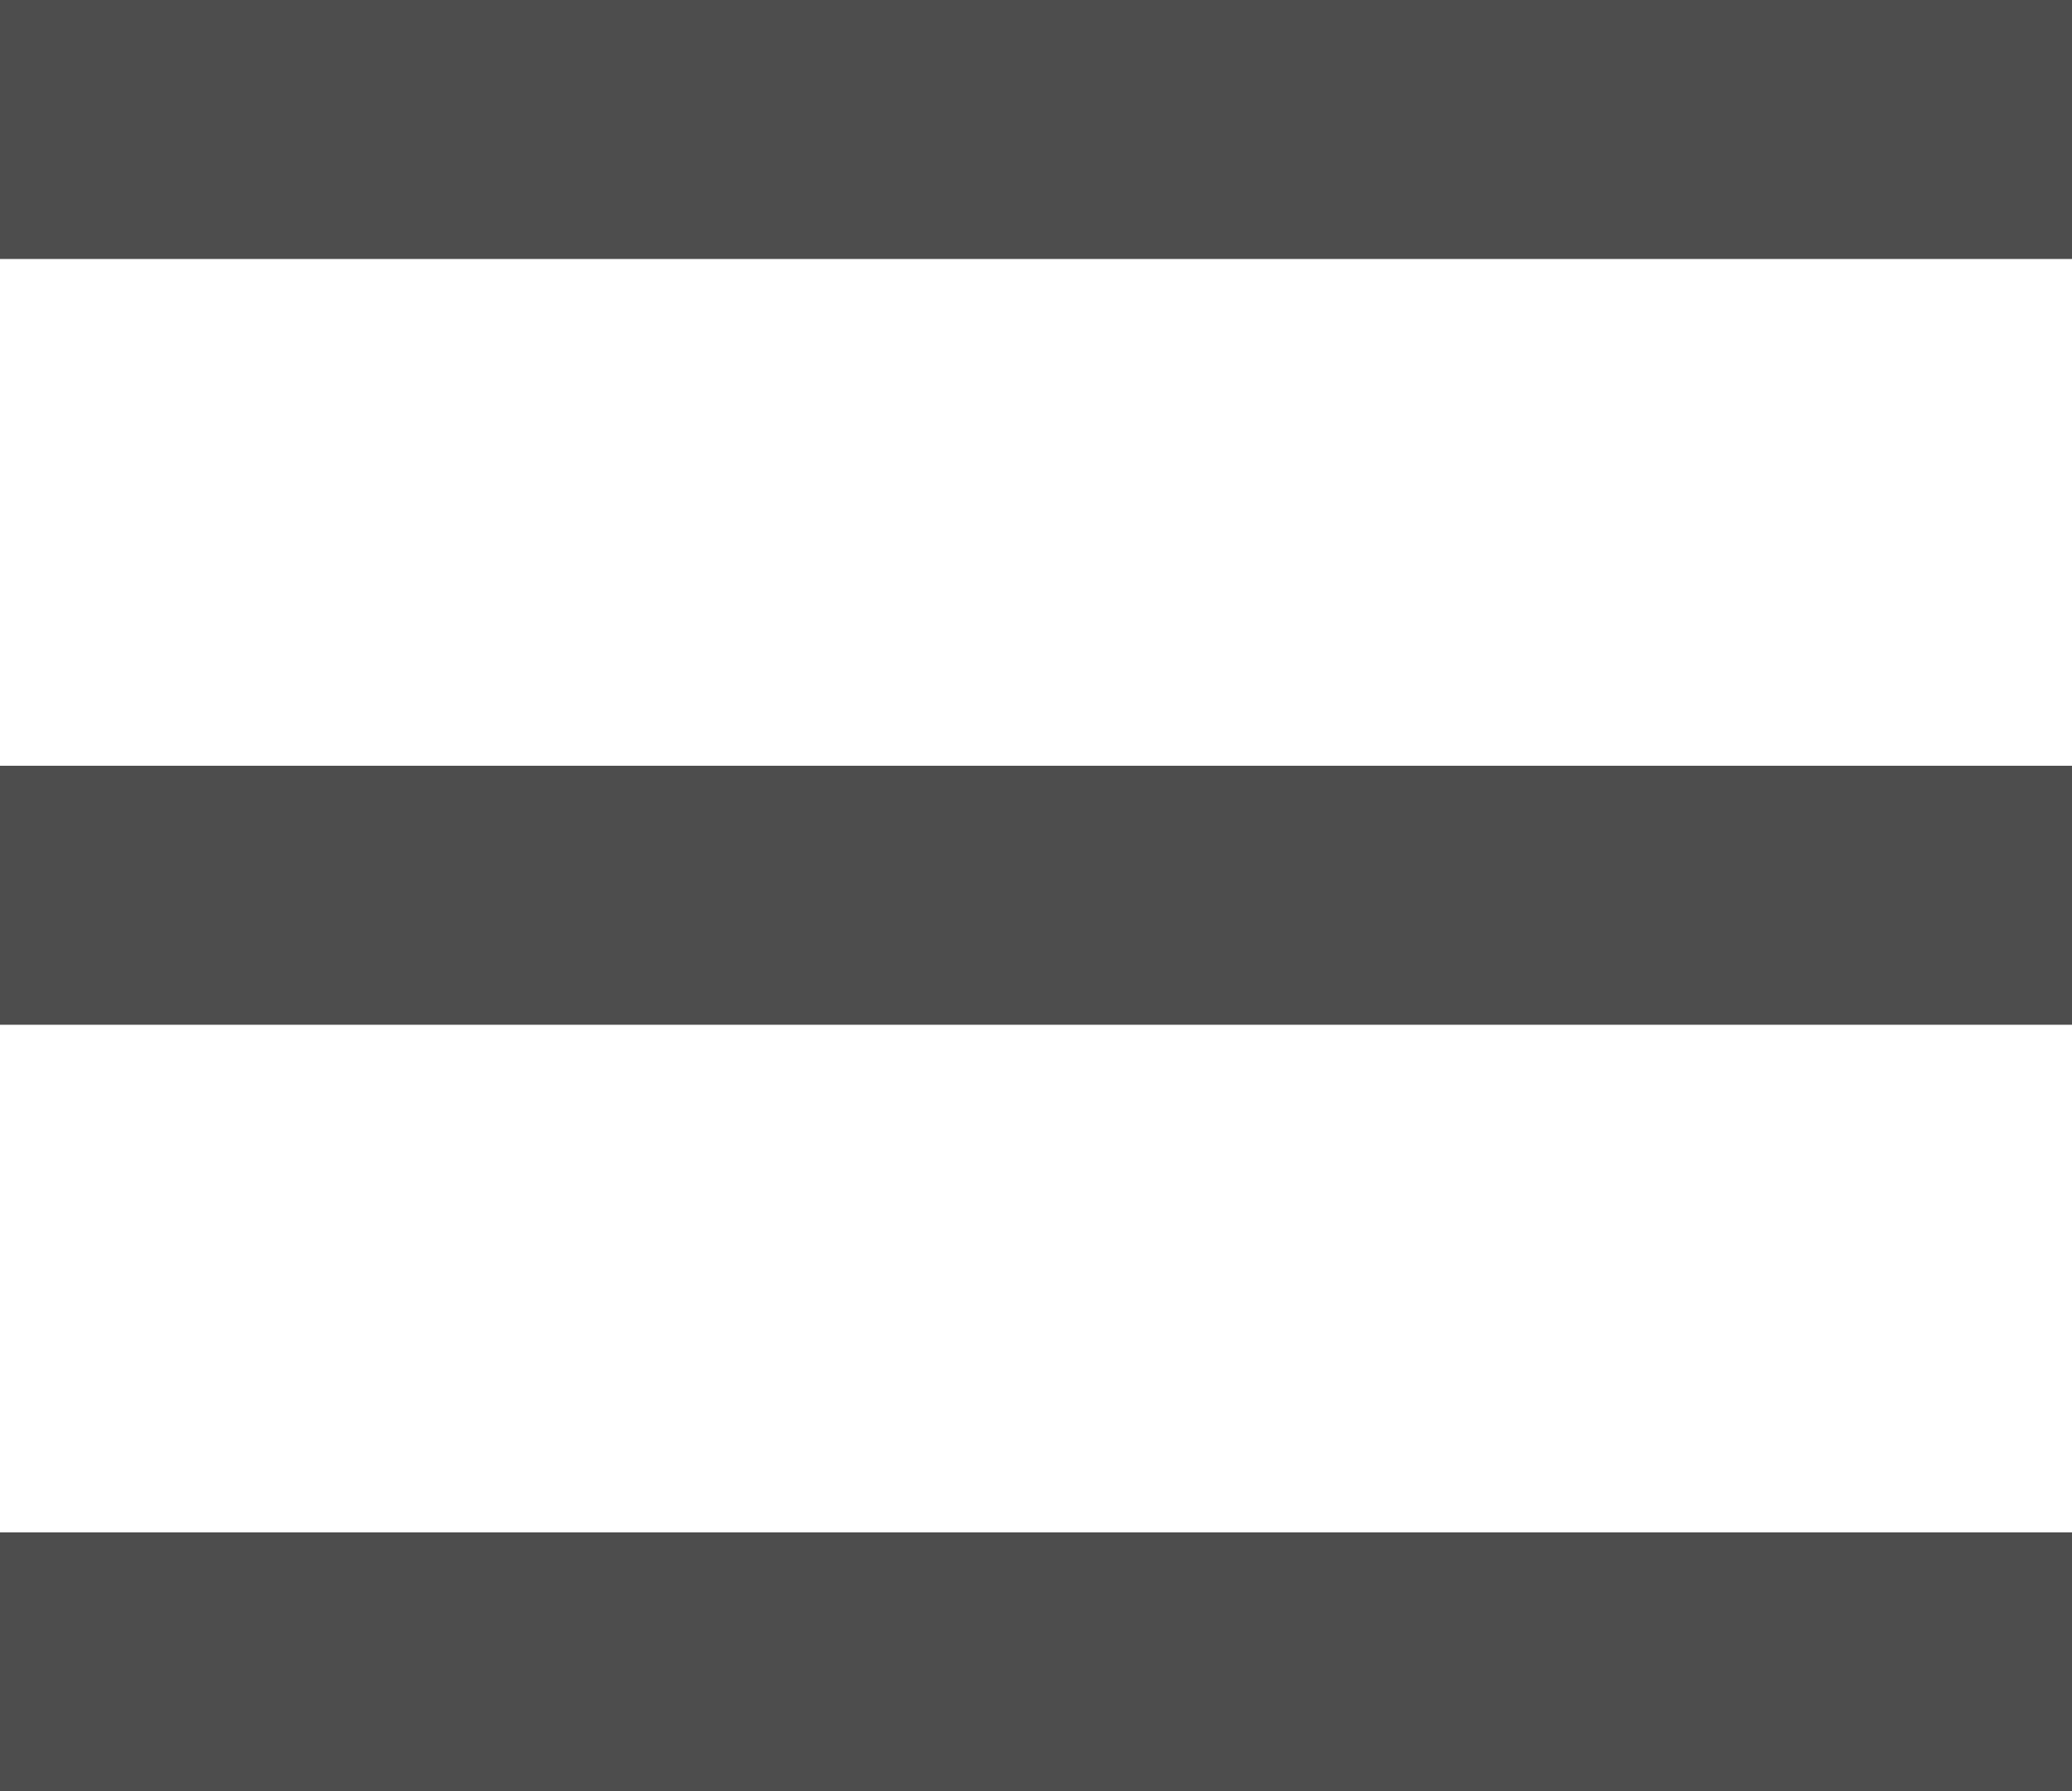 <svg id="header_bar" data-name="header bar" xmlns="http://www.w3.org/2000/svg" viewBox="0 0 24 20.75"><defs><style>.cls-1{fill:#4d4d4d;}</style></defs><title>mobile-hamburger</title><rect class="cls-1" width="24" height="3"/><rect class="cls-1" y="17.75" width="24" height="3"/><rect class="cls-1" y="8.87" width="24" height="3"/></svg>
